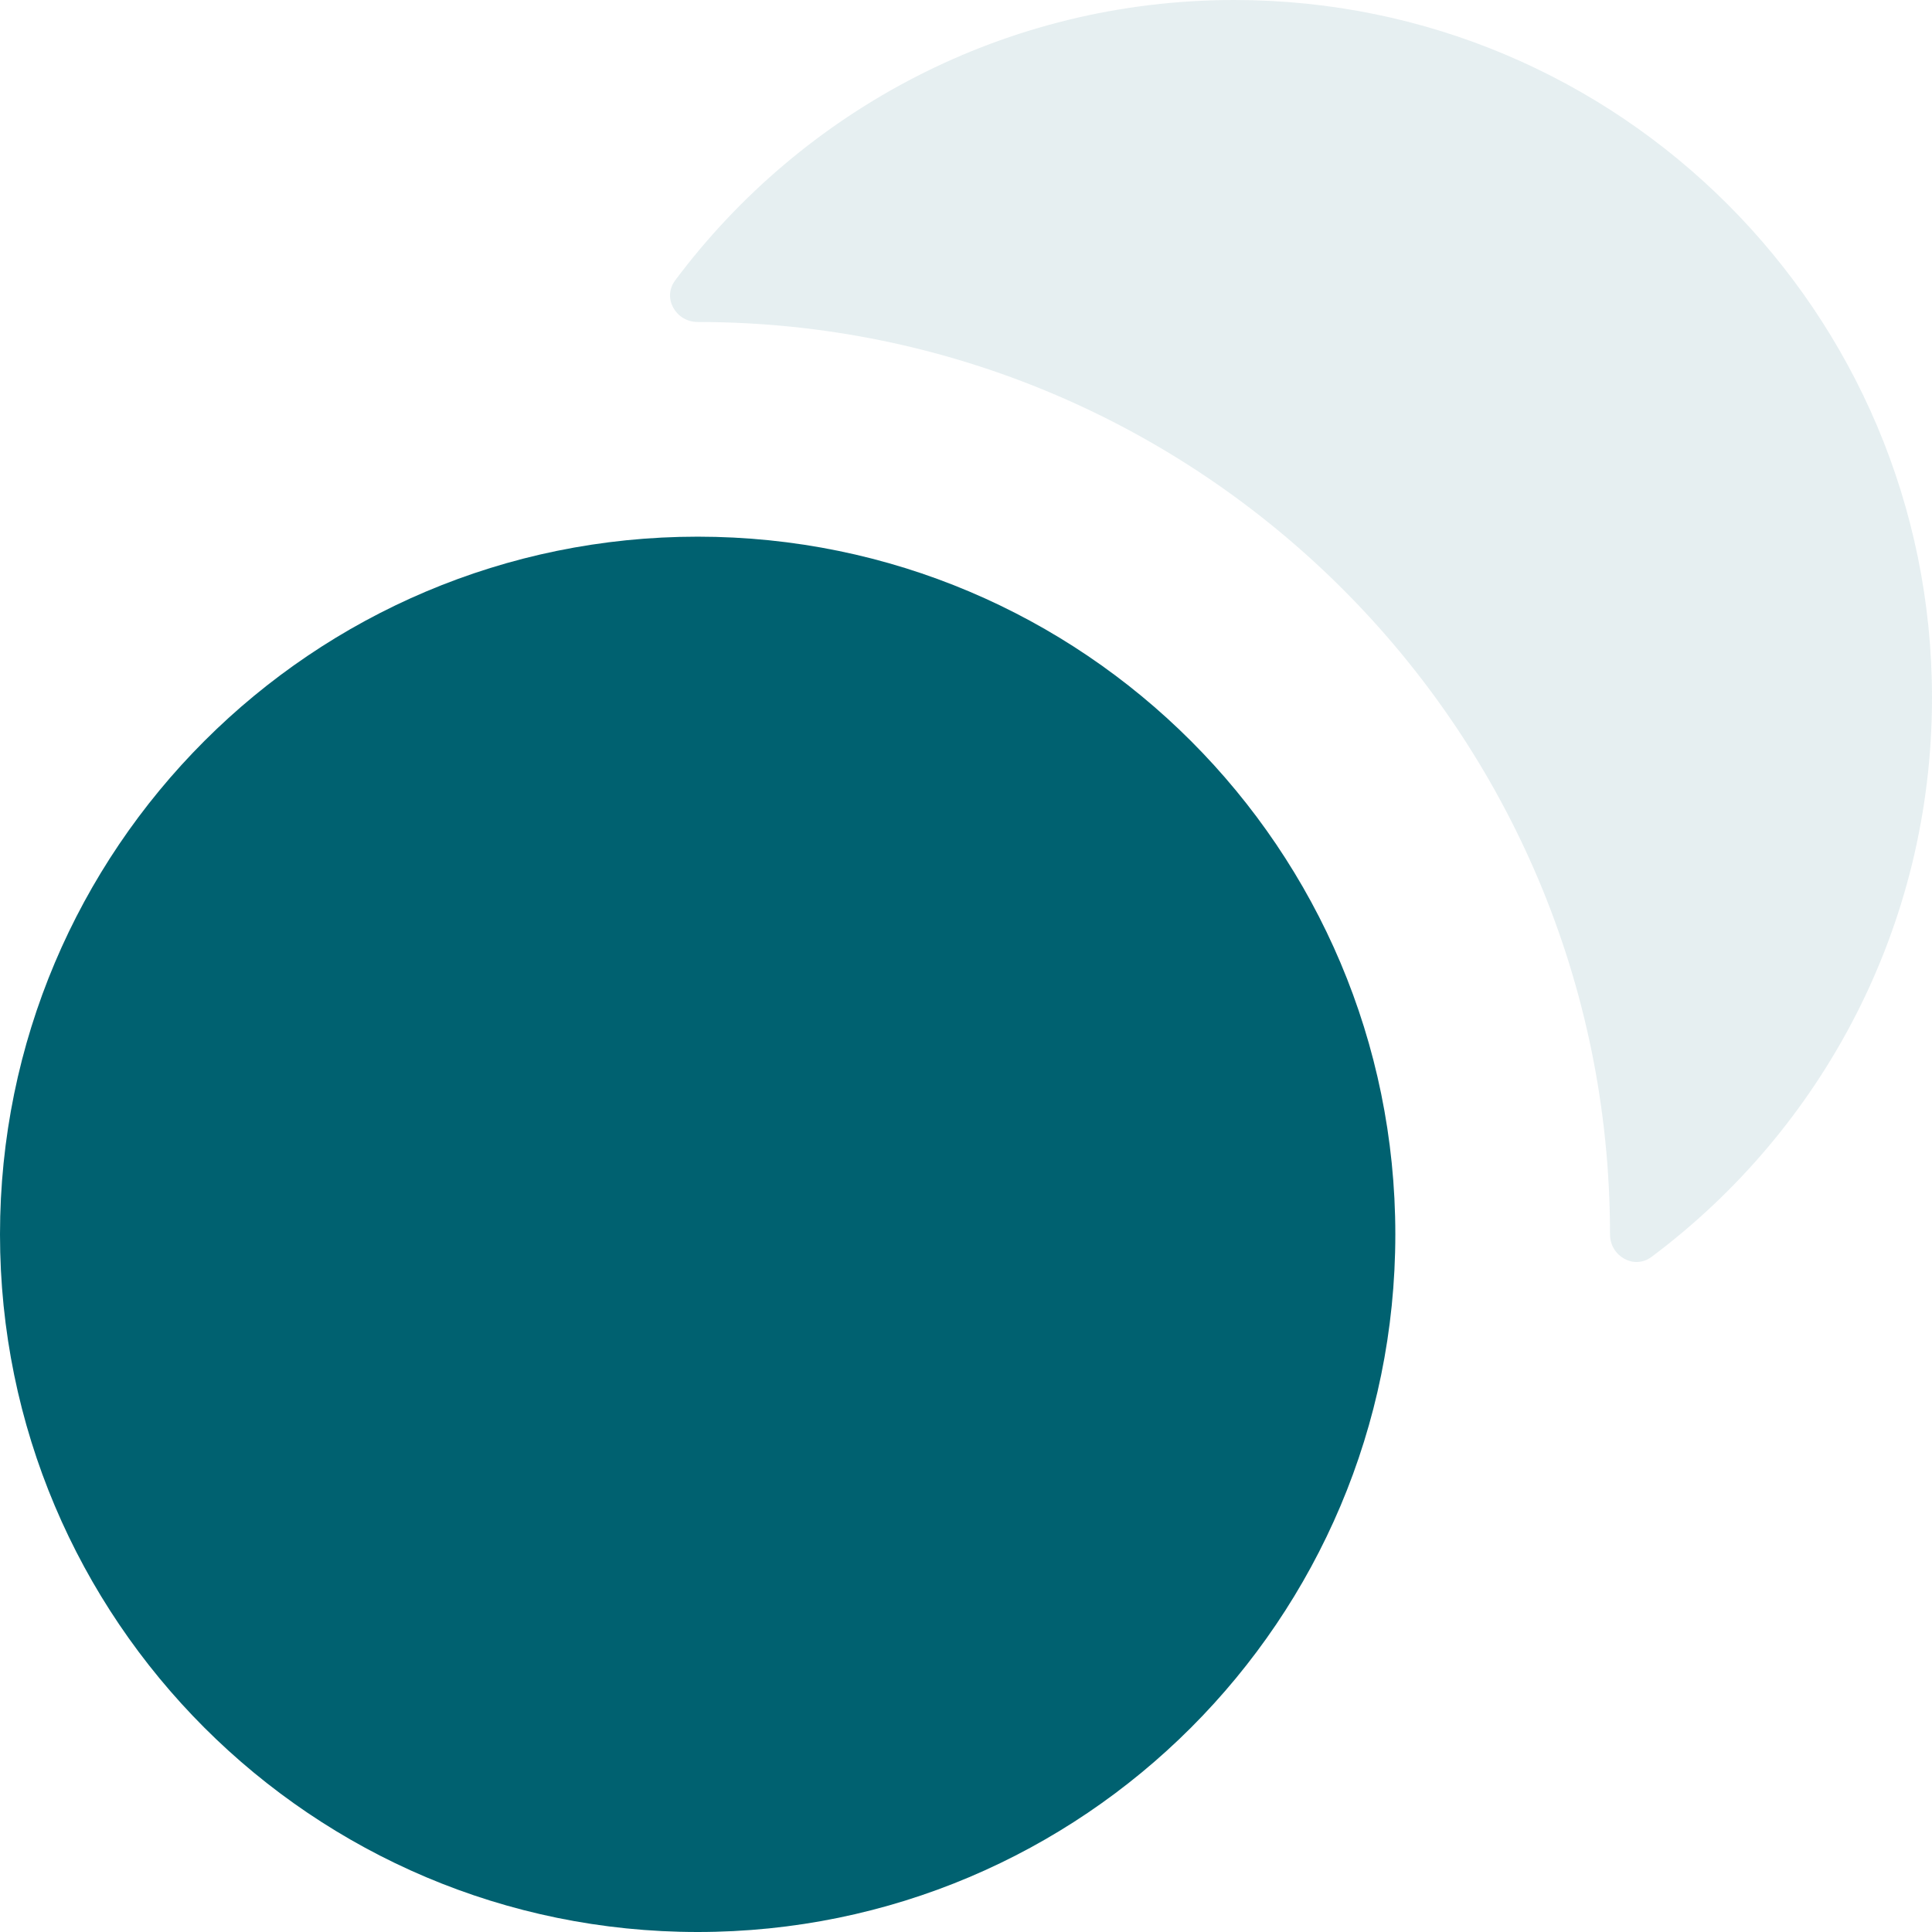 <svg width="50" height="50" viewBox="0 0 50 50" fill="none" xmlns="http://www.w3.org/2000/svg">
<g clip-path="url(#clip0_3_200)">
<g clip-path="url(#clip1_3_200)">
<path d="M0 31.945C0 41.916 8.084 50 18.056 50C28.027 50 36.111 41.916 36.111 31.945C36.111 21.973 28.027 13.889 18.056 13.889C8.084 13.889 0 21.973 0 31.945Z" fill="#006170"/>
<path d="M17.472 7.258C17.134 7.711 17.49 8.333 18.056 8.333C31.096 8.333 41.667 18.904 41.667 31.945C41.667 32.51 42.289 32.867 42.742 32.528C47.148 29.236 50 23.979 50 18.056C50 8.084 41.916 0 31.945 0C26.021 0 20.764 2.852 17.472 7.258Z" fill="#006170" fill-opacity="0.1"/>
</g>
</g>
<defs>
<clipPath id="clip0_3_200">
<rect width="50" height="50" fill="white"/>
</clipPath>
<clipPath id="clip1_3_200">
<rect width="50" height="50" fill="white"/>
</clipPath>
</defs>
</svg>
